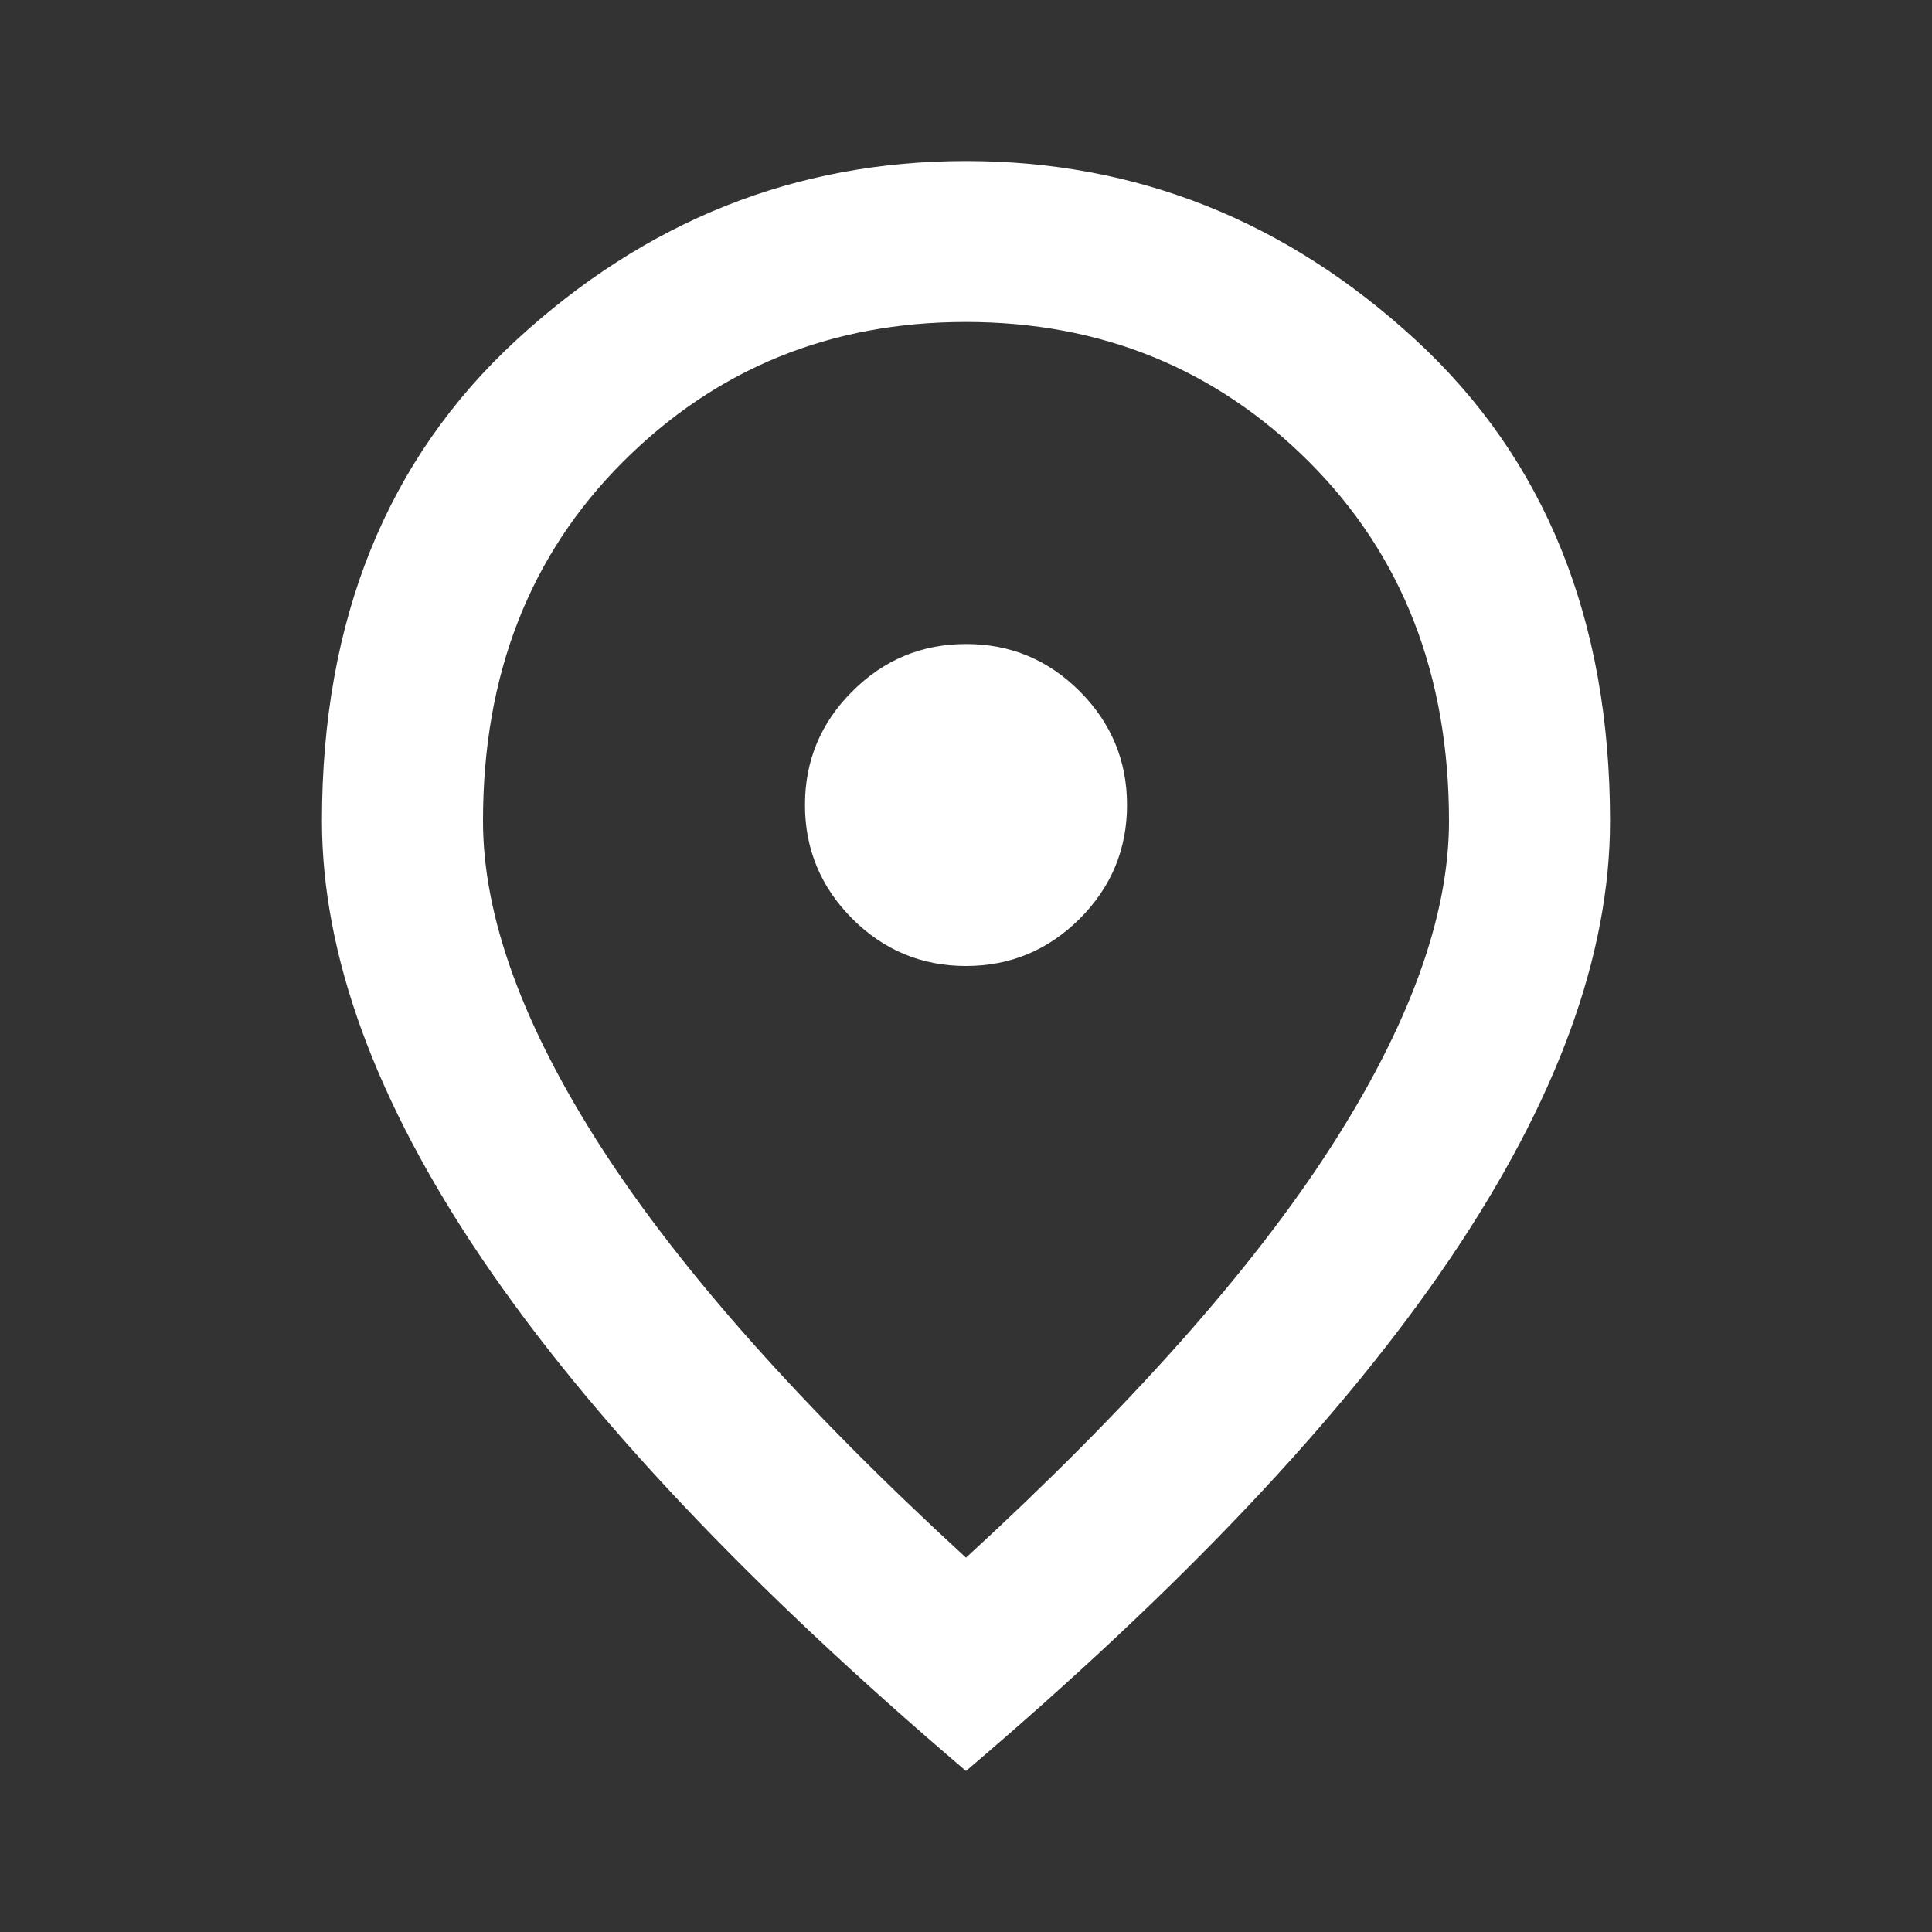 <svg width="20" height="20" viewBox="0 0 20 20" fill="none" xmlns="http://www.w3.org/2000/svg">
<rect x="0" y="0" width="20" height="20" fill="#333333" stroke="none"/>
<path d="M10 10C10.458 10 10.851 9.836 11.178 9.51C11.504 9.183 11.667 8.791 11.667 8.333C11.667 7.875 11.503 7.482 11.177 7.156C10.85 6.829 10.458 6.666 10 6.667C9.542 6.667 9.149 6.83 8.823 7.157C8.496 7.483 8.333 7.875 8.333 8.333C8.333 8.791 8.497 9.184 8.823 9.511C9.15 9.837 9.542 10 10 10ZM10 16.125C11.694 14.569 12.951 13.156 13.771 11.885C14.59 10.614 15 9.485 15 8.5C15 6.986 14.517 5.747 13.552 4.782C12.586 3.817 11.402 3.334 10 3.333C8.597 3.333 7.413 3.816 6.448 4.782C5.482 5.747 4.999 6.987 5 8.5C5 9.486 5.41 10.615 6.229 11.886C7.049 13.157 8.306 14.57 10 16.125ZM10 18.333C7.764 16.43 6.094 14.663 4.99 13.031C3.886 11.4 3.334 9.889 3.333 8.5C3.333 6.417 4.004 4.757 5.344 3.521C6.685 2.285 8.237 1.667 10 1.667C11.764 1.667 13.316 2.285 14.657 3.521C15.997 4.757 16.667 6.417 16.667 8.5C16.667 9.889 16.114 11.399 15.01 13.031C13.906 14.664 12.236 16.431 10 18.333Z" fill="white"/>
</svg>
